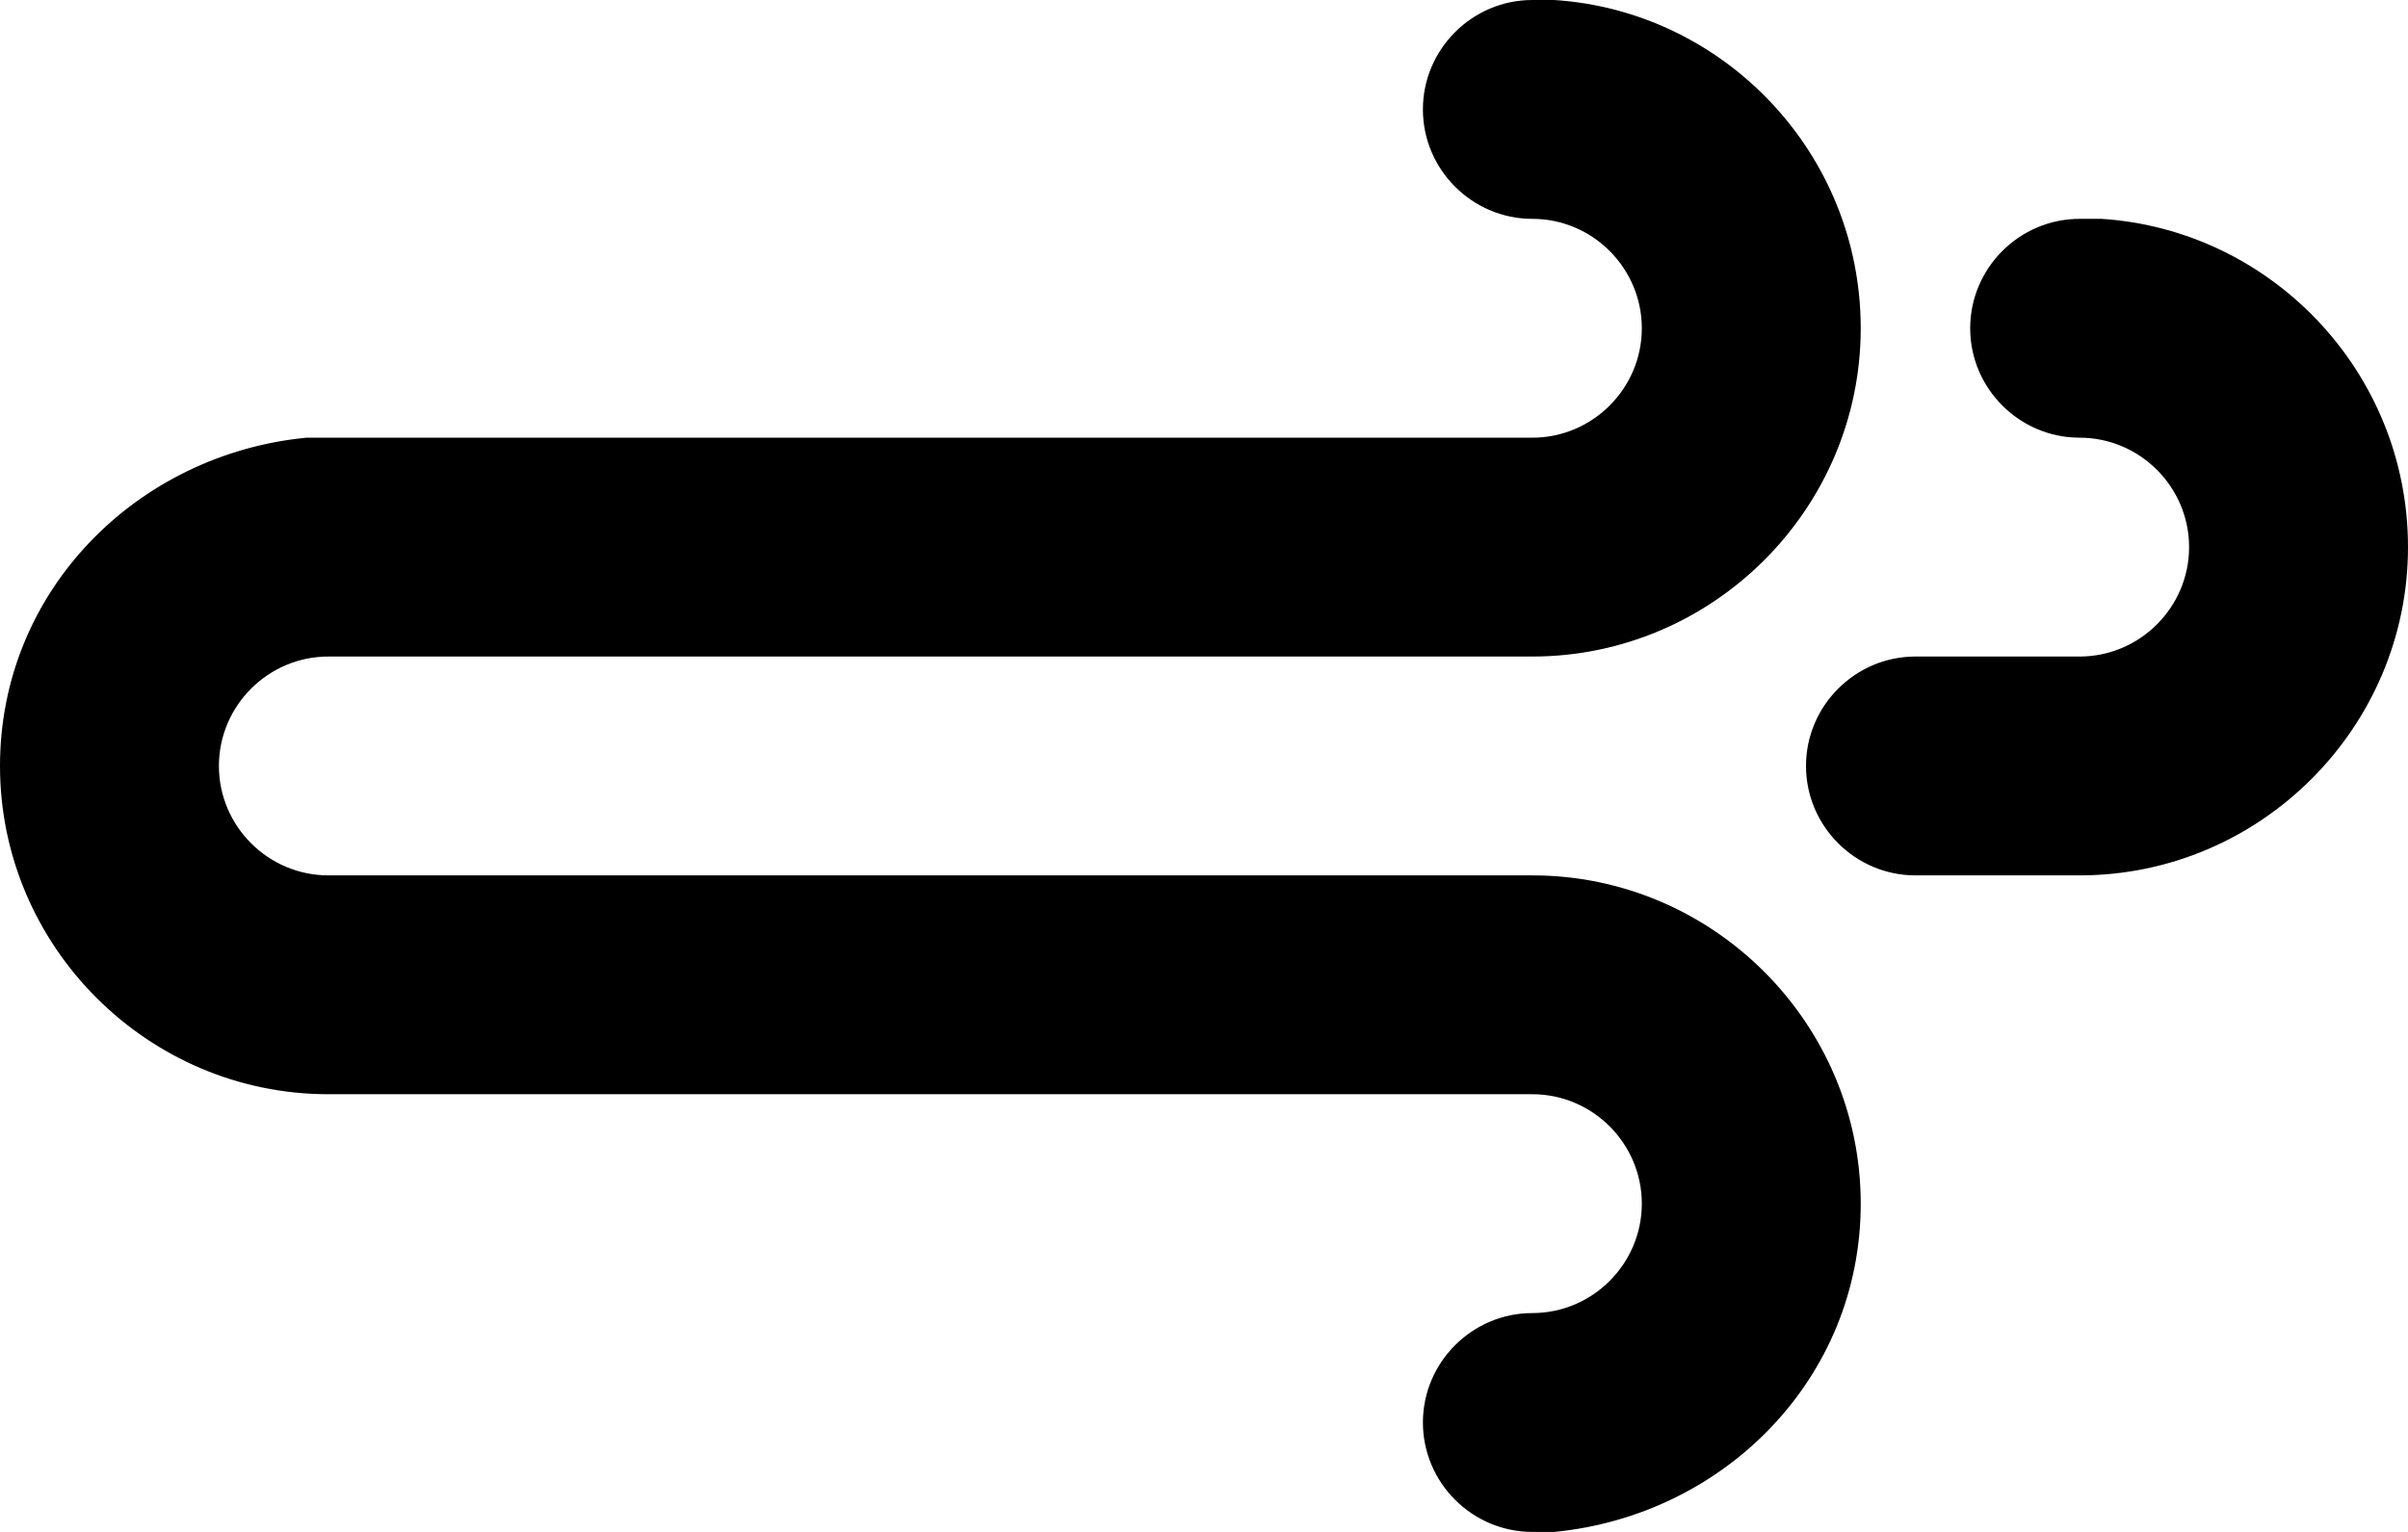 <?xml version="1.0" encoding="utf-8"?>
<!-- Generator: Adobe Illustrator 24.0.1, SVG Export Plug-In . SVG Version: 6.00 Build 0)  -->
<svg version="1.1" id="Layer_1" xmlns="http://www.w3.org/2000/svg" xmlns:xlink="http://www.w3.org/1999/xlink" x="0px" y="0px"
	 viewBox="0 0 44 28" style="enable-background:new 0 0 44 28;" xml:space="preserve">
<path d="M38,16L38,16h-3c-1.1,0-2-0.9-2-2s0.9-2,2-2h3c1.1,0,2-0.9,2-2s-0.9-2-2-2s-2-0.9-2-2s0.9-2,2-2c0.1,0,0.3,0,0.4,0
	c3.1,0.2,5.6,2.8,5.6,6C44,13.3,41.3,16,38,16z M28,12h-2h-7H6c-1.1,0-2,0.9-2,2s0.9,2,2,2h2h4h3h4h3h4h2c3.3,0,6,2.7,6,6
	c0,3.2-2.5,5.7-5.6,6c-0.1,0-0.3,0-0.4,0c-1.1,0-2-0.9-2-2s0.9-2,2-2s2-0.9,2-2s-0.9-2-2-2h-2h-4h-3h-4h-3H8H6c-3.3,0-6-2.7-6-6
	c0-3.2,2.5-5.7,5.6-6C5.7,8,5.9,8,6,8l0,0h13h7h2c1.1,0,2-0.9,2-2s-0.9-2-2-2s-2-0.9-2-2s0.9-2,2-2c0.1,0,0.3,0,0.4,0
	C31.5,0.2,34,2.8,34,6C34,9.3,31.3,12,28,12z"/>
</svg>
